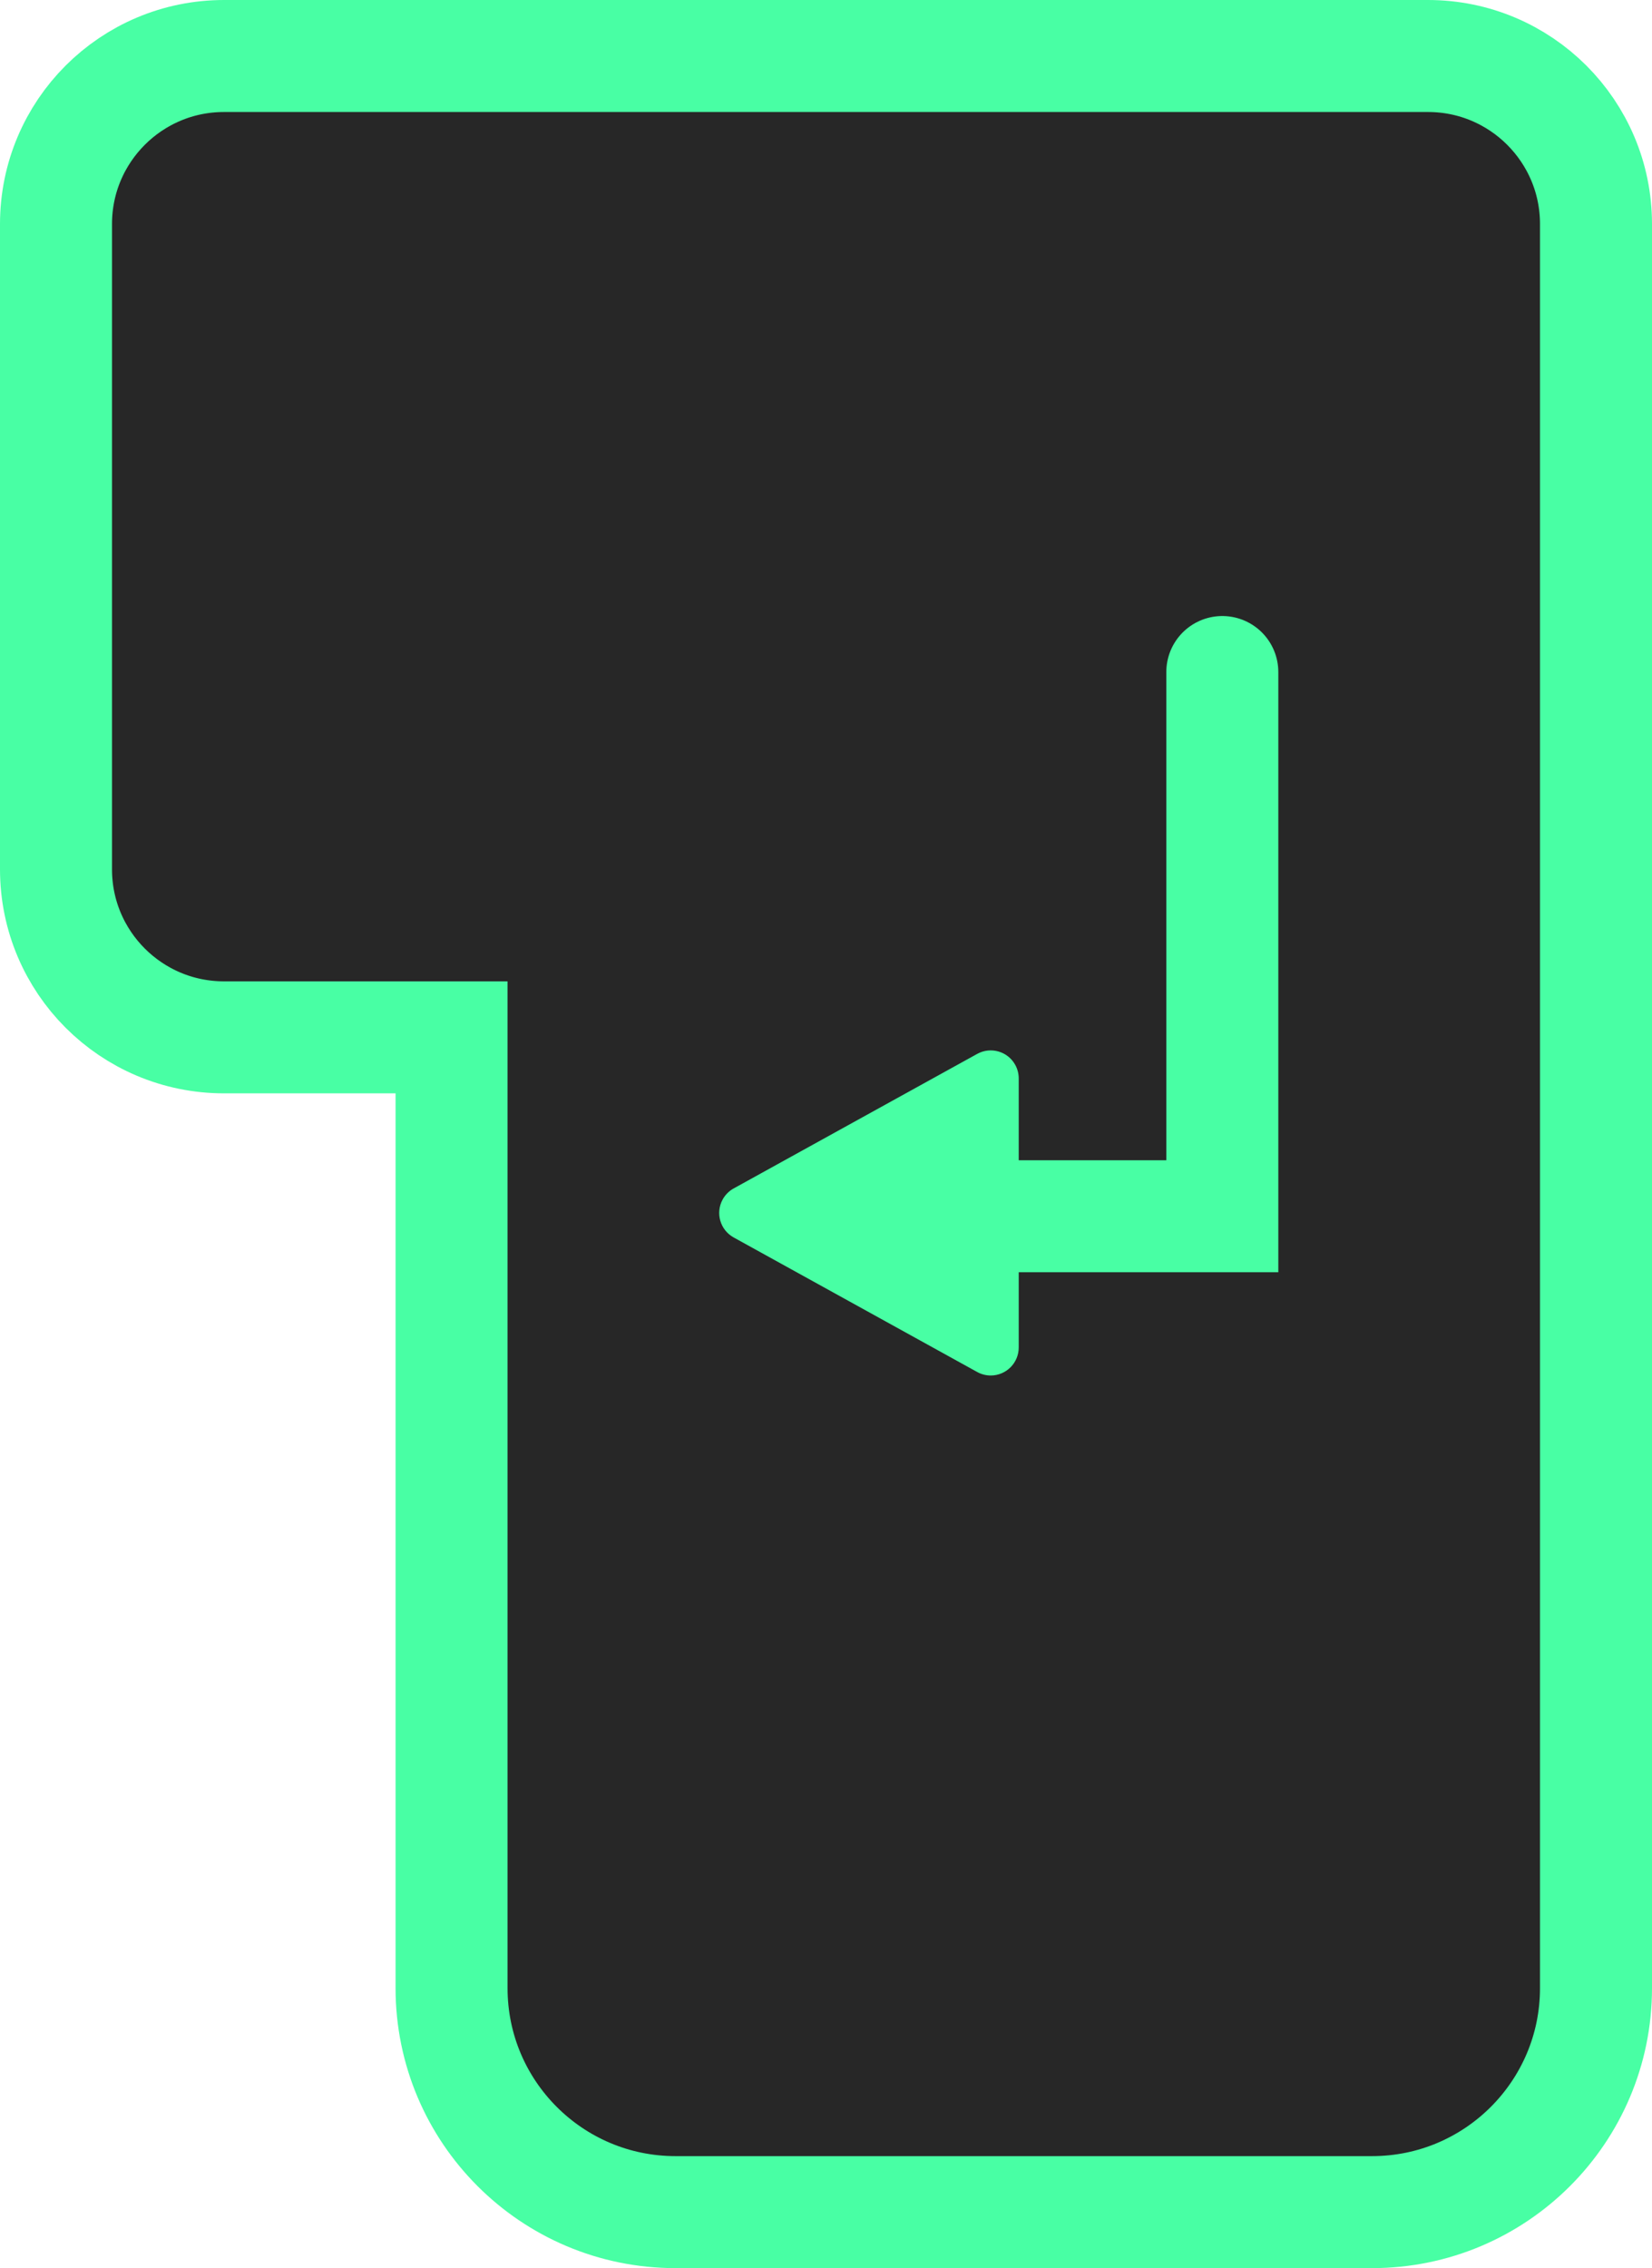 <?xml version="1.0" encoding="UTF-8"?>
<svg width="59px" height="81px" viewBox="0 0 59 81" version="1.1" xmlns="http://www.w3.org/2000/svg" xmlns:xlink="http://www.w3.org/1999/xlink">
    <!-- Generator: Sketch 55.2 (78181) - https://sketchapp.com -->
    <title>Enter</title>
    <desc>Created with Sketch.</desc>
    <g id="Page-1" stroke="none" stroke-width="1" fill="none" fill-rule="evenodd">
        <g id="Desktop-HD-Copy-18" transform="translate(-263, -1246)">
            <g id="Enter" transform="translate(263, 1246)">
                <g id="Group-8">
                    <g id="Group-7-Copy-2" fill="#272727" stroke="#48FFA4" stroke-width="4">
                        <g id="Group-12">
                            <g id="Group-7-Copy">
                                <g id="Group-5">
                                    <g id="Group-3">
                                        <g id="Group">
                                            <path d="M57,71 L57,8 C57,4.686 54.314,2 51,2 L8,2 C4.686,2 2,4.686 2,8 L2,31.046 C2,34.36 4.686,37.046 8,37.046 L16.127,37.046 L16.127,71 C16.127,75.418 19.708,79 24.127,79 L49,79 C53.418,79 57,75.418 57,71 Z" id="Combined-Shape"></path>
                                        </g>
                                    </g>
                                </g>
                            </g>
                        </g>
                    </g>
                    <g id="Group-9" transform="translate(24, 24)">
                        <polyline id="Path" stroke="#48FFA4" stroke-width="4" stroke-linecap="round" points="19.654 9.09494702e-13 19.654 19.435 10 19.435"></polyline>
                        <path d="M7.375,15.019 L12.18,23.716 C12.447,24.2 12.272,24.808 11.789,25.075 C11.641,25.157 11.474,25.2 11.305,25.2 L1.695,25.2 C1.143,25.2 0.695,24.752 0.695,24.2 C0.695,24.031 0.738,23.864 0.82,23.716 L5.625,15.019 C5.892,14.536 6.5,14.36 6.984,14.628 C7.148,14.719 7.284,14.854 7.375,15.019 Z" id="Triangle" fill="#48FFA4" transform="translate(6.5, 19.317) rotate(-90) translate(-6.5, -19.317) "></path>
                    </g>
                </g>
            </g>
        </g>
    </g>
</svg>